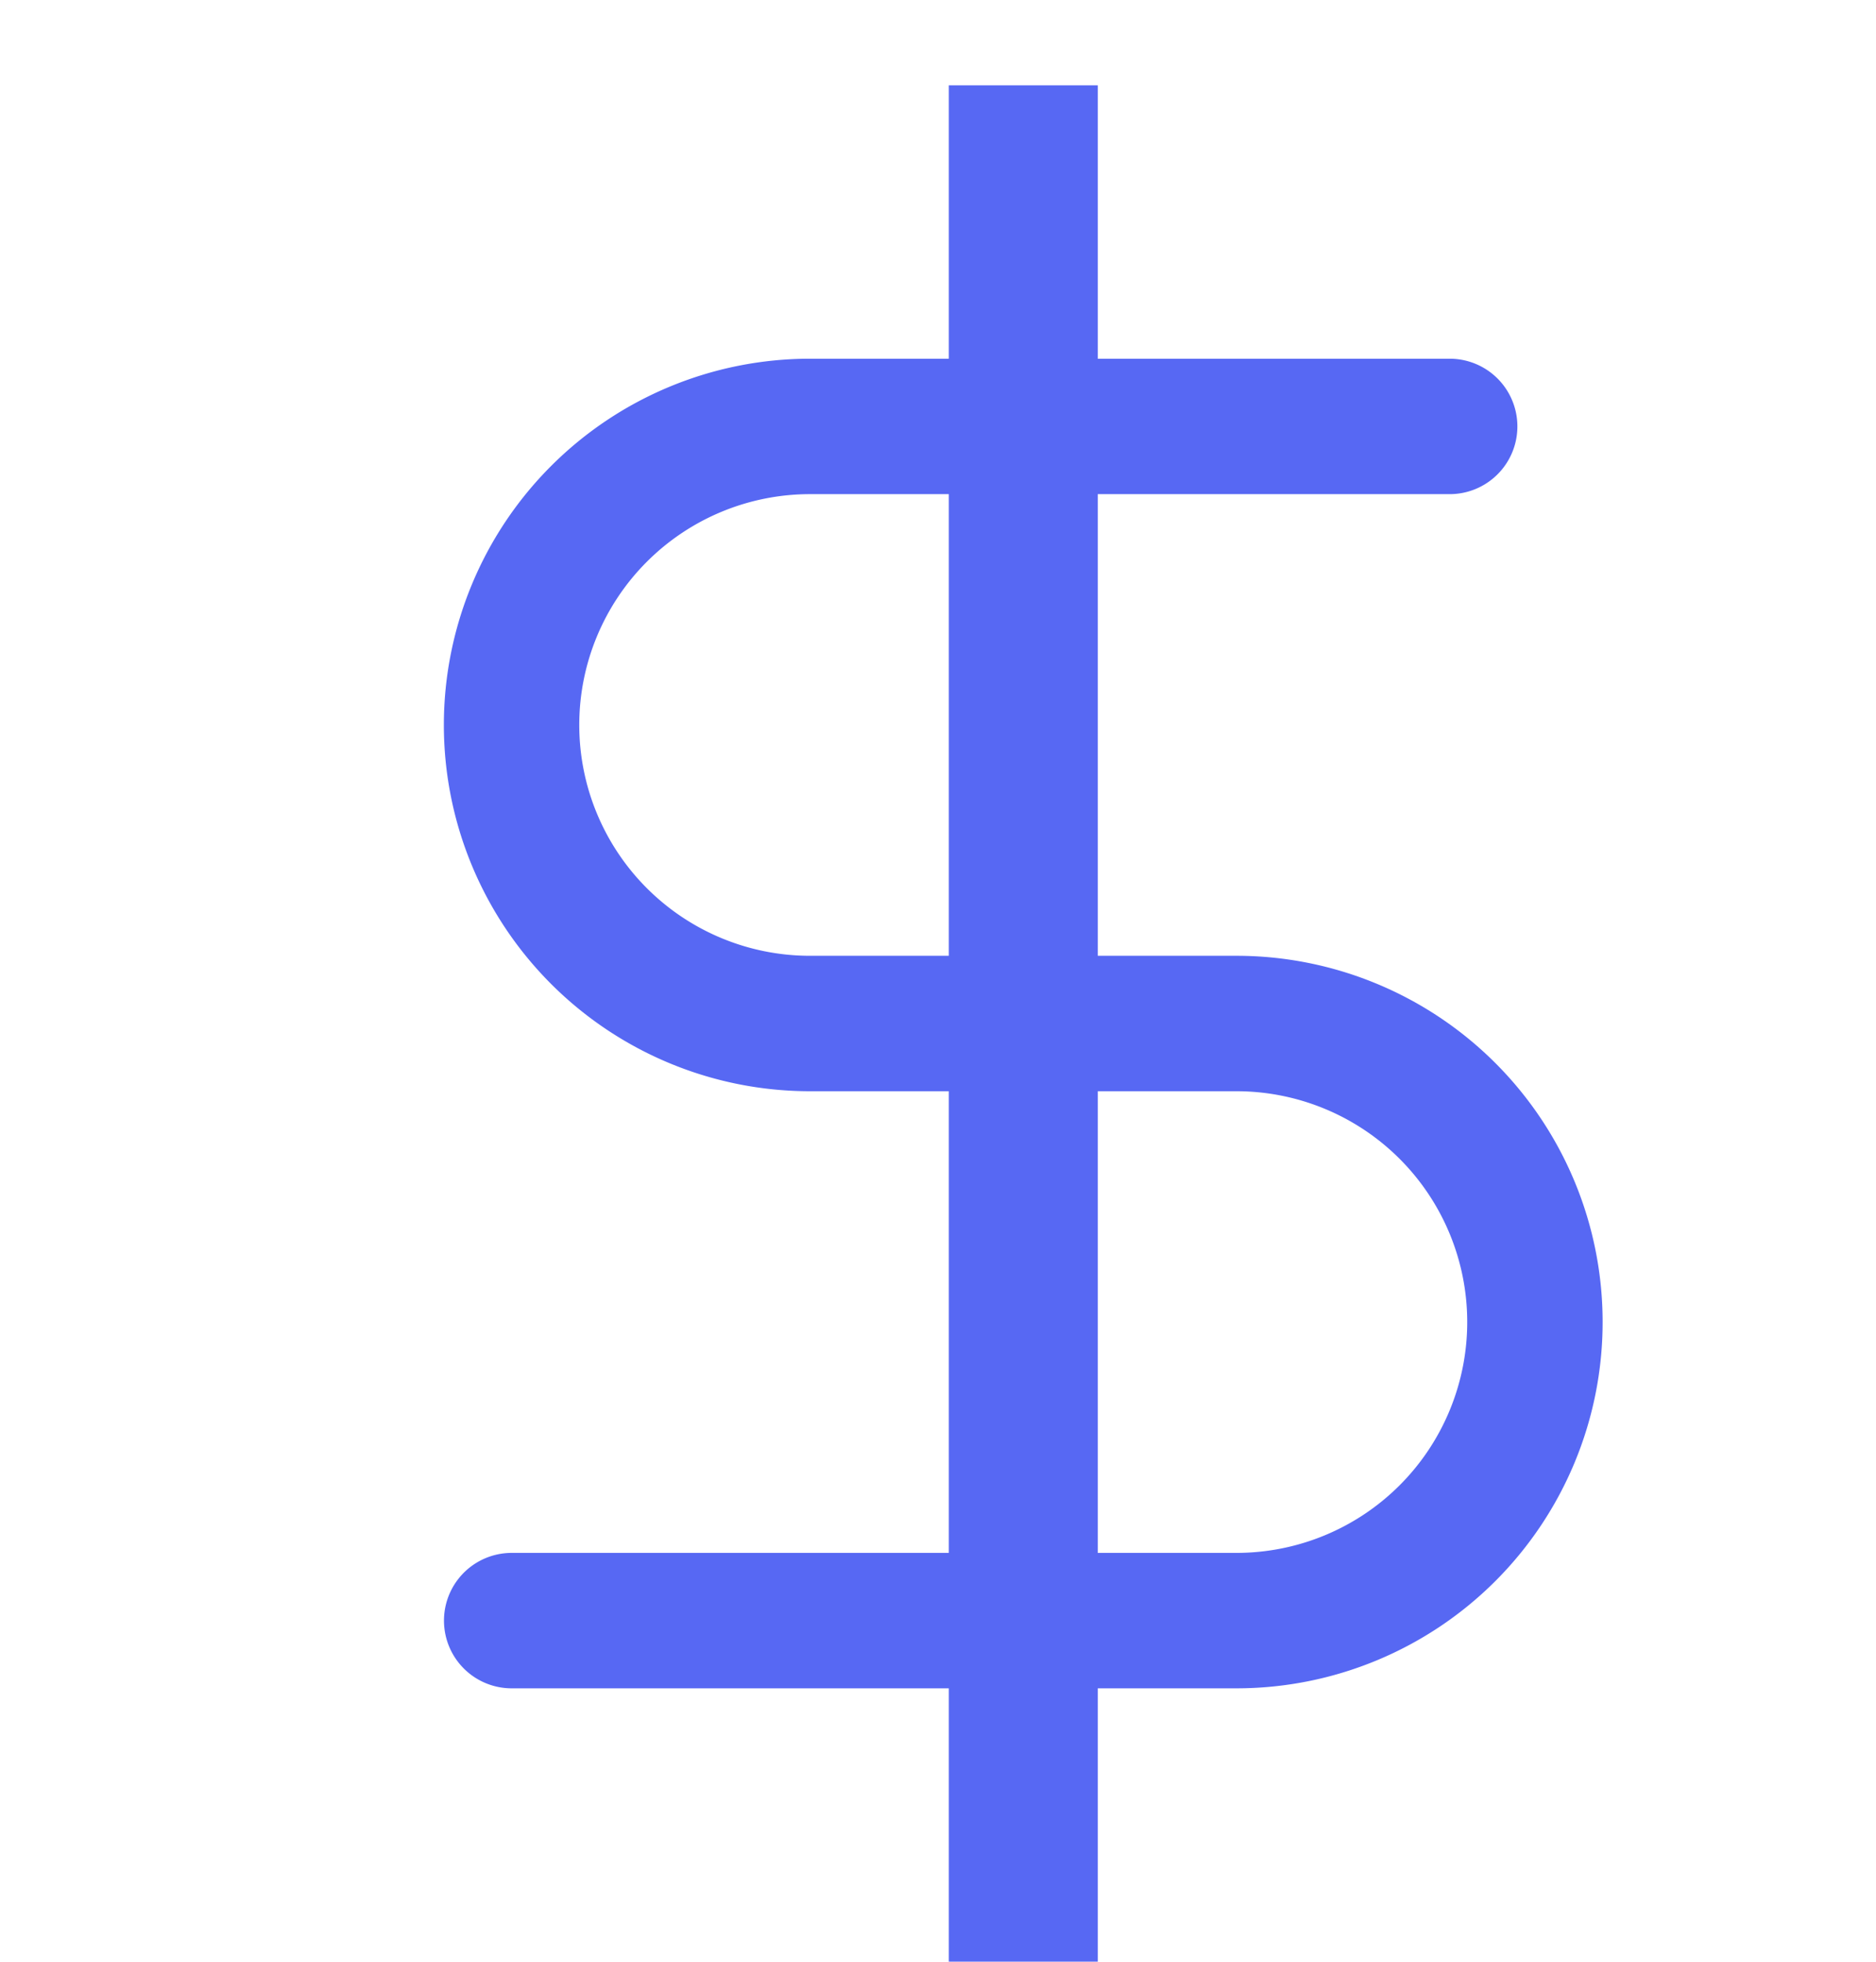 <svg id="Icon" xmlns="http://www.w3.org/2000/svg" width="25.188" height="26.332" viewBox="0 0 25.188 26.332">
  <g id="Grupo" opacity="0">
    <rect id="Area" width="25.188" height="25.188" fill="#5768f3"/>
    <path id="Area_-_Contorno" data-name="Area - Contorno" d="M1.259,1.259V23.928H23.928V1.259H1.259M0,0H25.188V25.188H0Z" fill="#fd49c6"/>
  </g>
  <g id="Icon-2" data-name="Icon" transform="translate(6.87 1.145)">
    <line id="c0852338-bd9b-4380-bc9d-c591faaa02e2" y2="25.188" transform="translate(6.869 0)" fill="none" stroke="#5768f3" stroke-width="2"/>
    <path id="c116f193-a1cd-4c5b-a495-09b9c7850100" d="M18.049,4.545H9.461a4.007,4.007,0,0,0,0,8.015h5.725a4.007,4.007,0,0,1,0,8.015H5.455" transform="translate(-5.455 0.034)" fill="none" stroke="#5768f3" stroke-linecap="round" stroke-linejoin="round" stroke-width="1.818"/>
  </g>
</svg>
